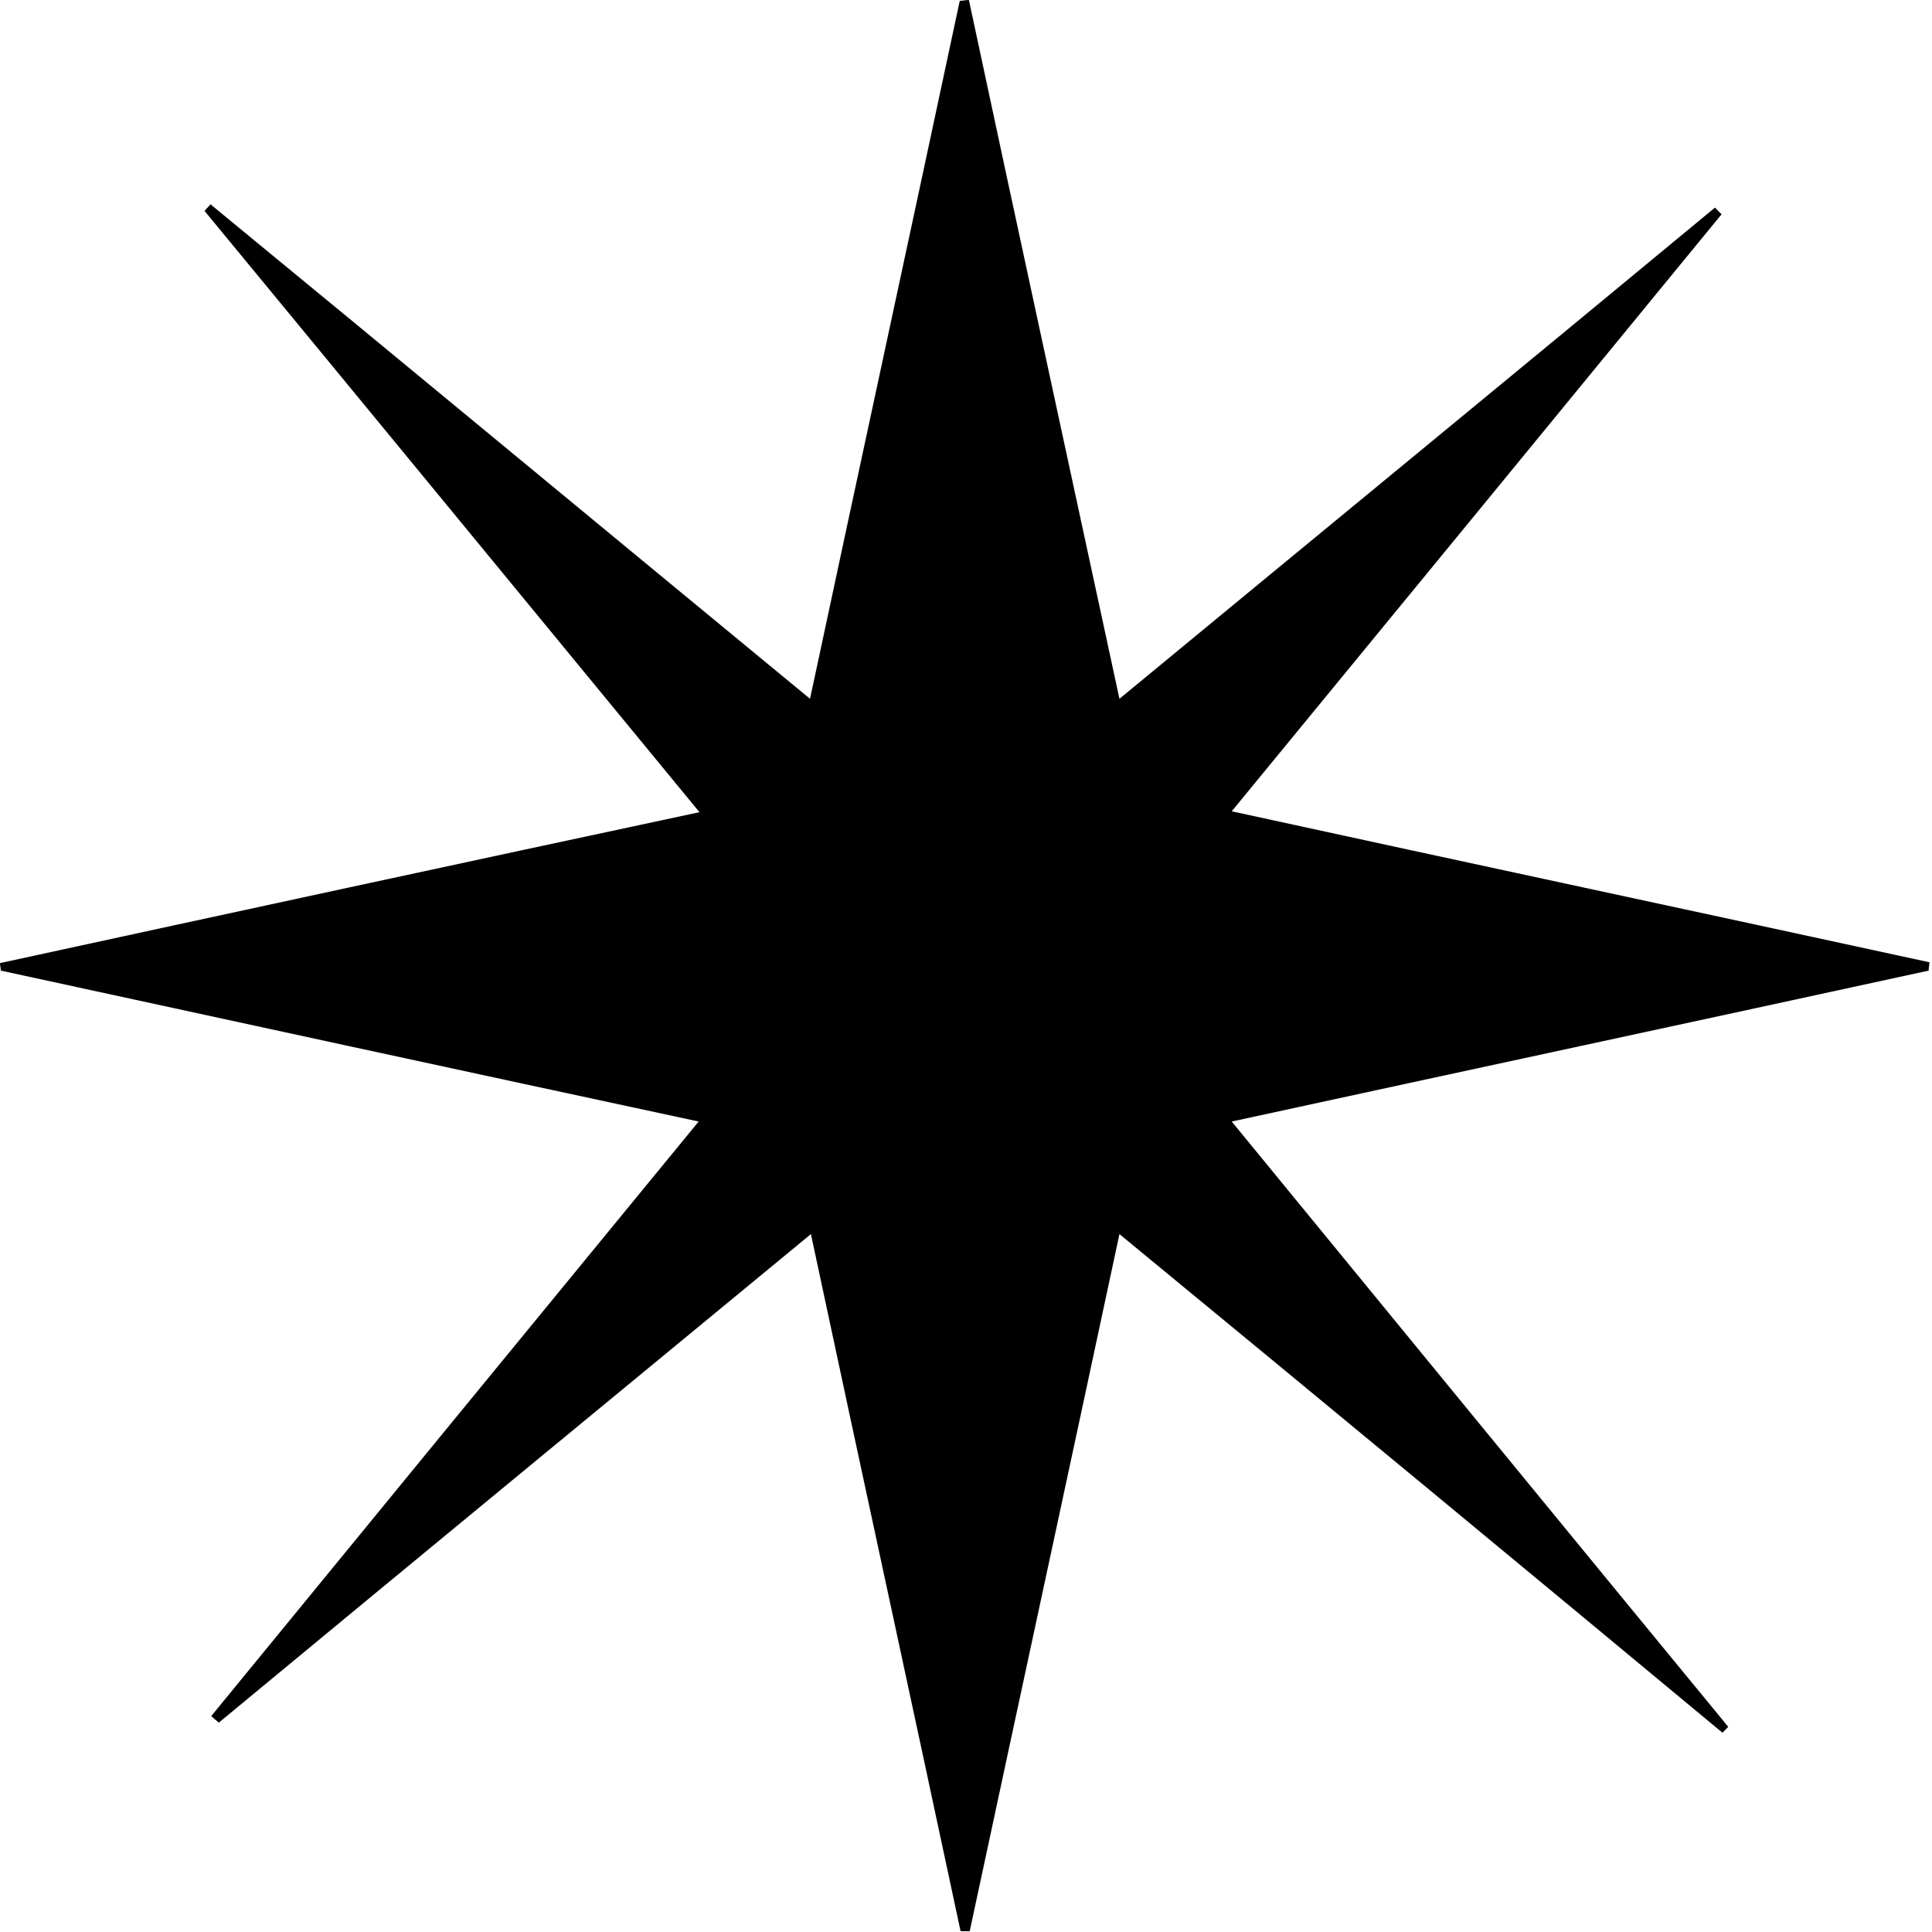 <svg width="26" height="26" viewBox="0 0 26 26" fill="none" xmlns="http://www.w3.org/2000/svg">
<path d="M15.065 16.608C14.382 19.806 13.711 22.903 13.05 25.989C13.006 25.989 12.972 25.989 12.927 25.989C12.267 22.892 11.595 19.806 10.913 16.608C8.204 18.841 5.574 21.006 2.944 23.183C2.91 23.15 2.876 23.127 2.843 23.094C5.003 20.457 7.163 17.82 9.402 15.093C6.212 14.408 3.111 13.735 0.011 13.062C0.011 13.028 0 12.994 0 12.961C3.1 12.287 6.212 11.614 9.413 10.93C7.141 8.169 4.947 5.498 2.753 2.839C2.776 2.805 2.809 2.783 2.832 2.749C5.495 4.937 8.148 7.137 10.901 9.404C11.584 6.205 12.256 3.108 12.916 0.011C12.961 0.011 12.994 0 13.039 0C13.7 3.097 14.371 6.183 15.065 9.404C17.785 7.159 20.437 4.982 23.079 2.794C23.112 2.828 23.135 2.85 23.168 2.884C20.997 5.532 18.826 8.18 16.576 10.918C19.766 11.614 22.866 12.276 25.966 12.95C25.966 12.983 25.955 13.017 25.955 13.062C22.866 13.735 19.777 14.397 16.576 15.093C18.848 17.864 21.053 20.558 23.258 23.239C23.235 23.262 23.213 23.284 23.18 23.318C20.505 21.096 17.818 18.874 15.065 16.608Z" fill="black"/>
</svg>
